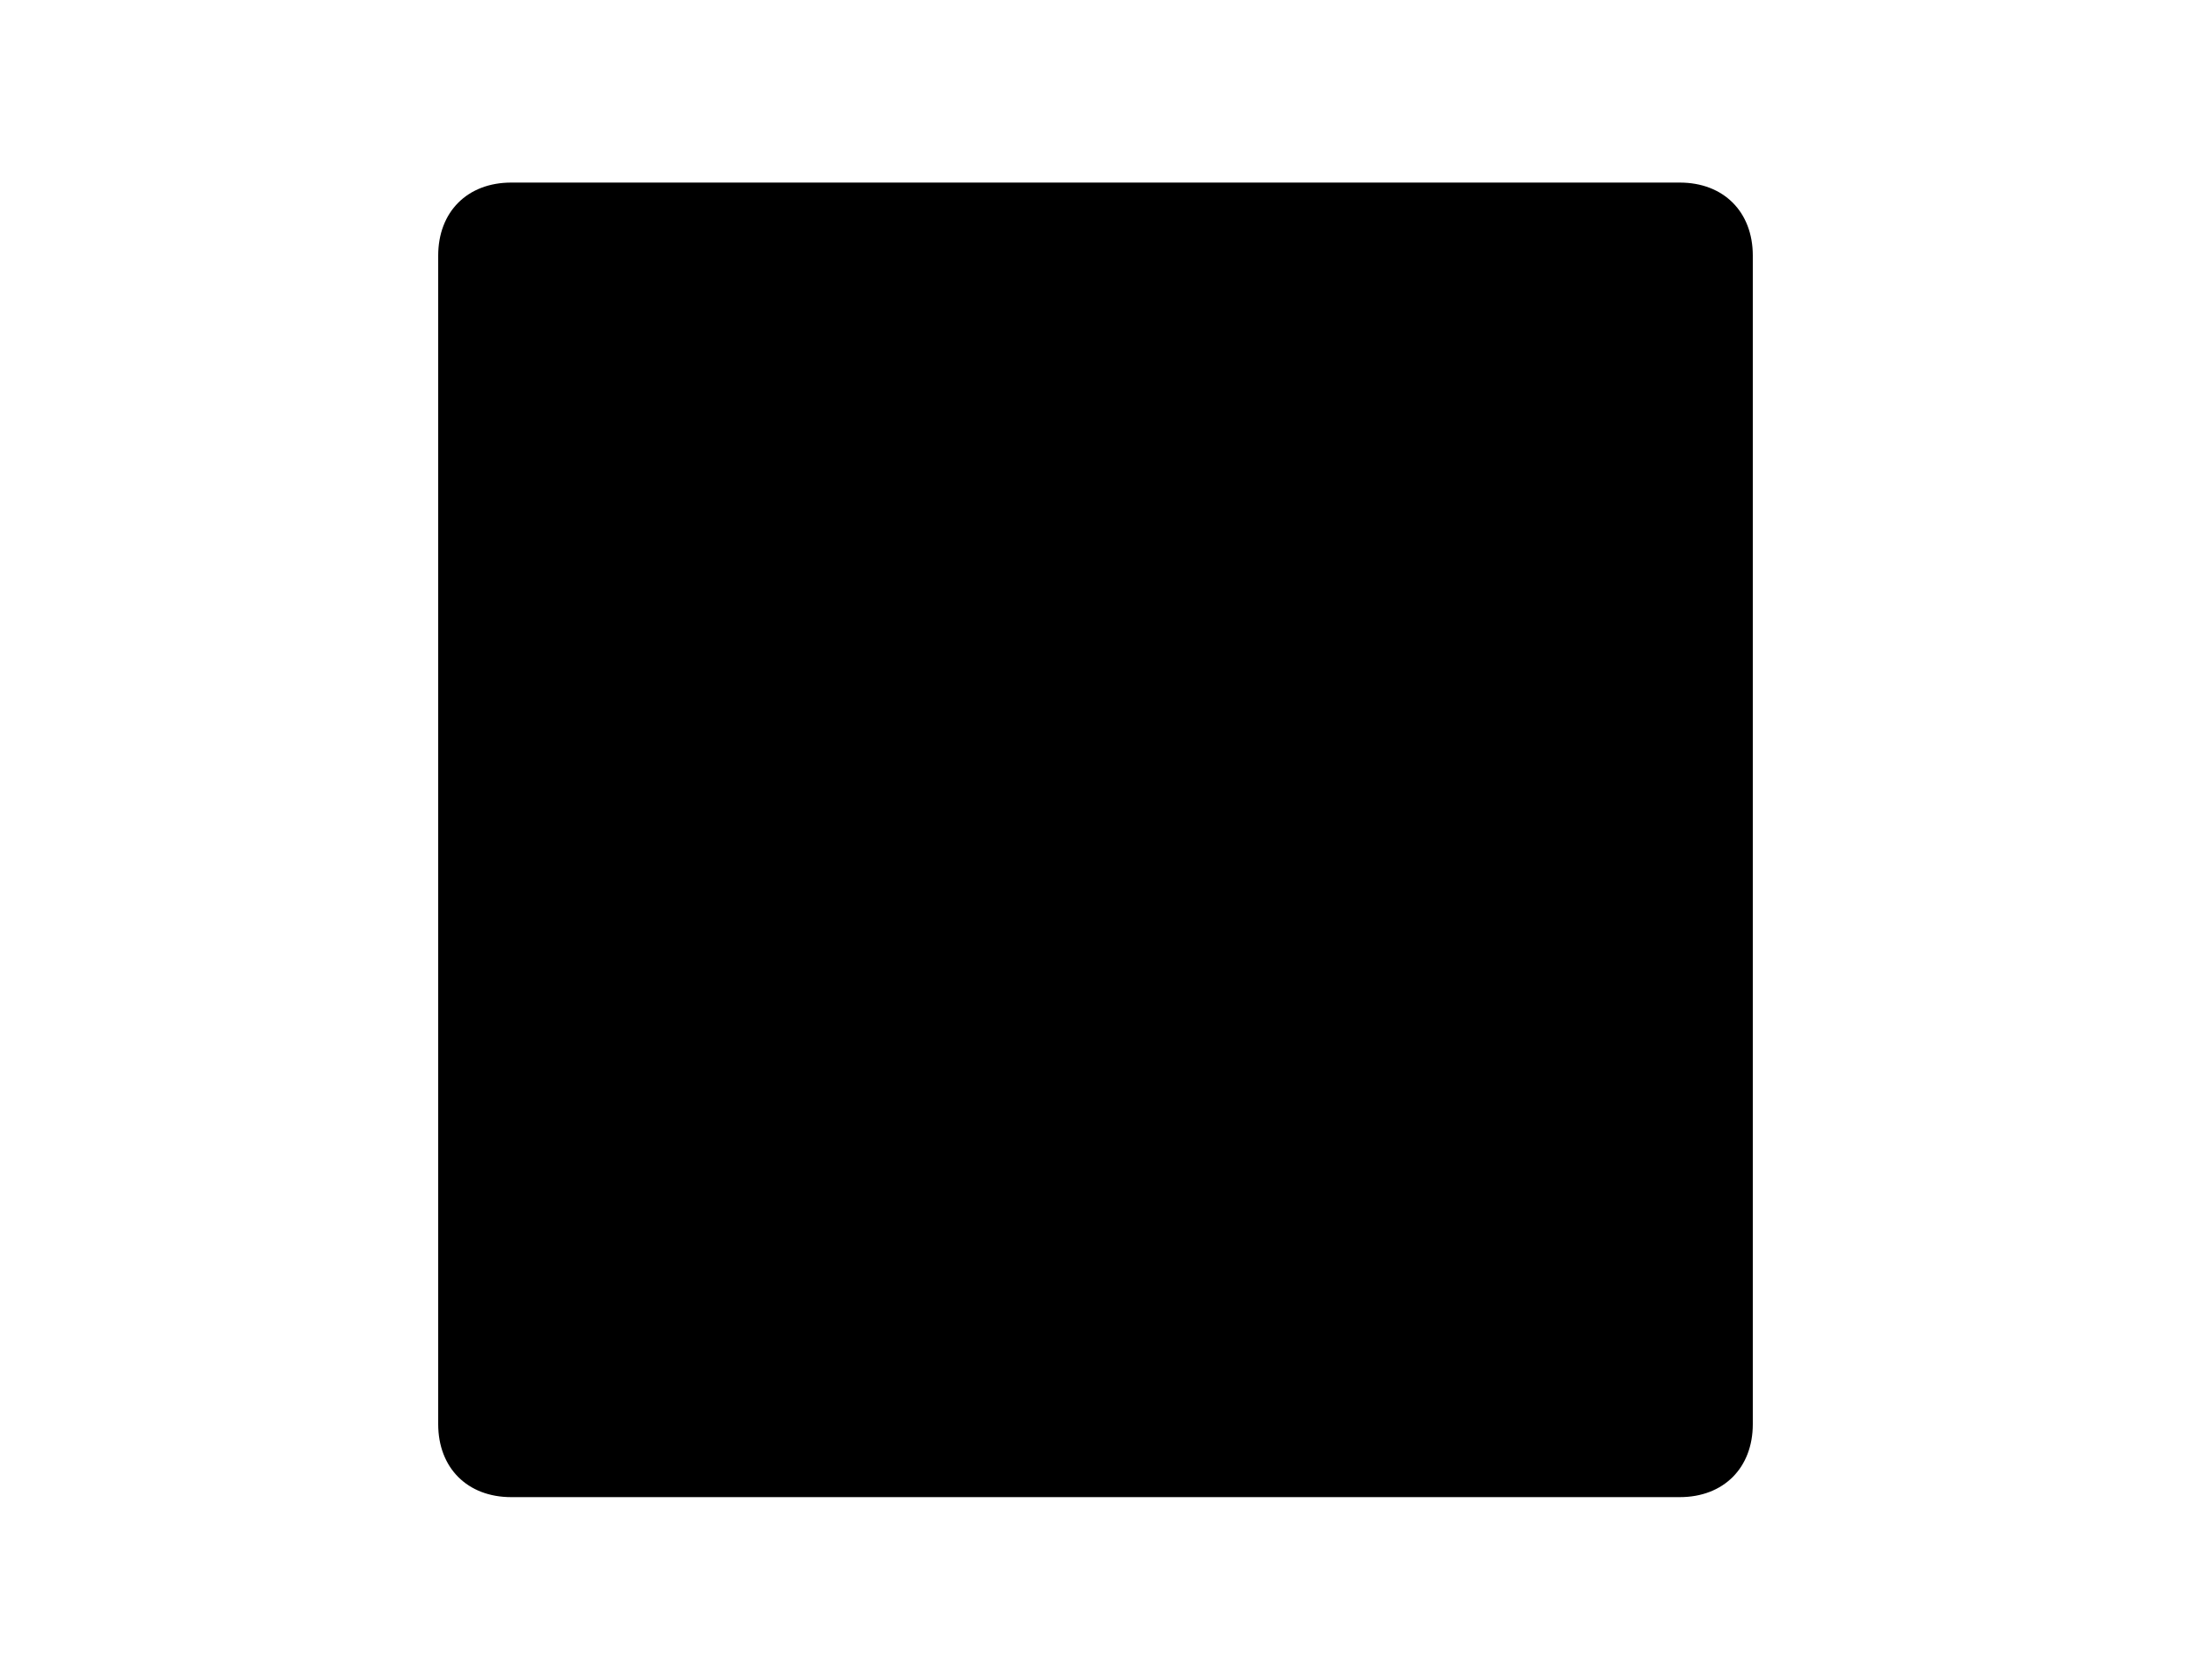 <?xml version="1.0" encoding="utf-8"?>
<!-- Generator: Adobe Illustrator 25.2.0, SVG Export Plug-In . SVG Version: 6.00 Build 0)  -->
<svg version="1.1" id="レイヤー_1" xmlns="http://www.w3.org/2000/svg" xmlns:xlink="http://www.w3.org/1999/xlink" x="0px"
	 y="0px" viewBox="0 0 30 23" style="enable-background:new 0 0 30 23;" xml:space="preserve">
<style type="text/css">
	.st0{fill:#000000;}
</style>
<path id="長方形_952" class="st0" d="M7,2.5h16c0.6,0,1,0.4,1,1v16c0,0.6-0.4,1-1,1H7c-0.6,0-1-0.4-1-1v-16C6,2.9,6.4,2.5,7,2.5z
	"/>
</svg>
